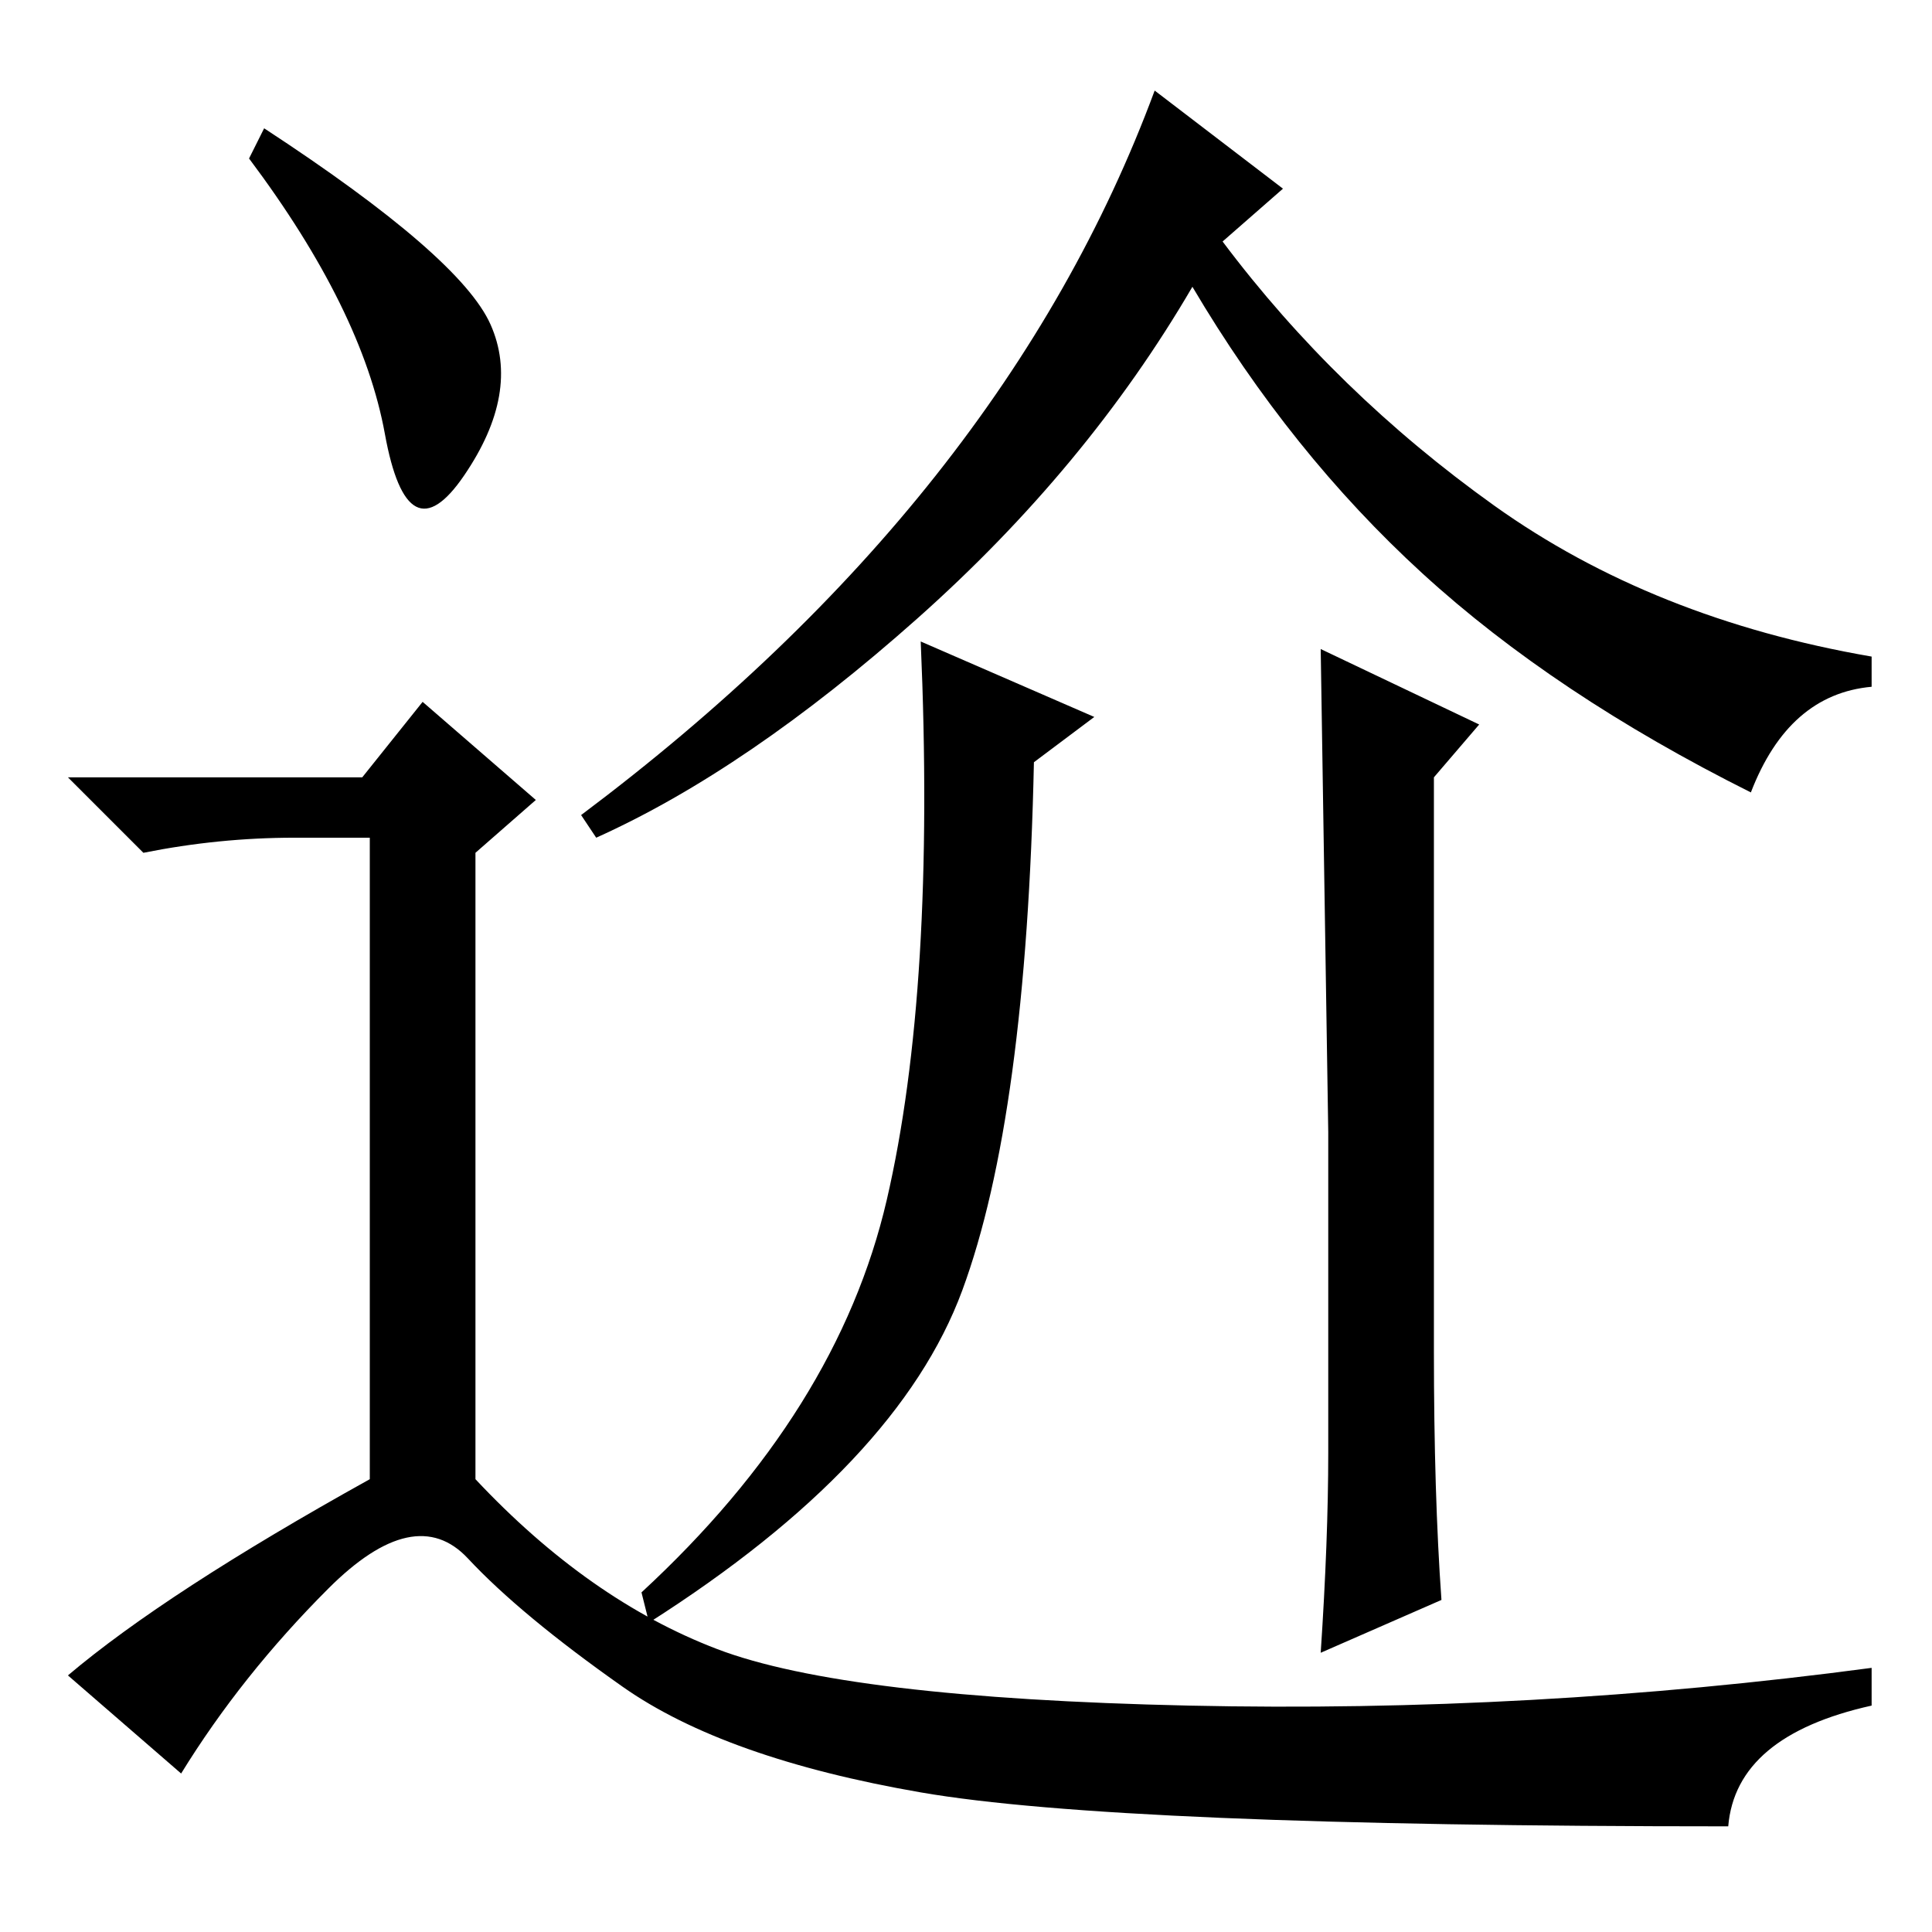 <?xml version="1.0" standalone="no"?>
<!DOCTYPE svg PUBLIC "-//W3C//DTD SVG 1.1//EN" "http://www.w3.org/Graphics/SVG/1.1/DTD/svg11.dtd" >
<svg xmlns="http://www.w3.org/2000/svg" xmlns:xlink="http://www.w3.org/1999/xlink" version="1.1" viewBox="0 -36 256 256">
  <g transform="matrix(1 0 0 -1 0 220)">
   <path fill="currentColor"
d="M35 239q26 -17 30 -26t-3.5 -20t-10.5 5.5t-18 36.5zM48 153l8 10l15 -13l-8 -7v-83q15 -16 32 -22.5t62.5 -7.5t90.5 5v-5q-18 -4 -19 -16q-81 0 -107 4.5t-39.5 14t-20.5 17t-18.5 -4t-19.5 -24.5l-15 13q13 11 40 26v85h-10q-10 0 -20 -2l-10 10h39zM121.5 174
q-22.5 -20 -42.5 -29l-2 3q56 42 76 96l17 -13l-8 -7q15 -20 36 -35t50 -20v-4q-11 -1 -16 -14q-26 13 -43.5 29t-30.5 38q-14 -24 -36.5 -44zM145 161l-8 -6q-1 -47 -9.5 -70t-41.5 -44l-1 4q26 24 32.5 52t4.5 74zM176 63.5v42.5t-1 64l21 -10l-6 -7v-76q0 -19 1 -33
l-16 -7q1 15 1 26.5z" />
  </g>

</svg>
